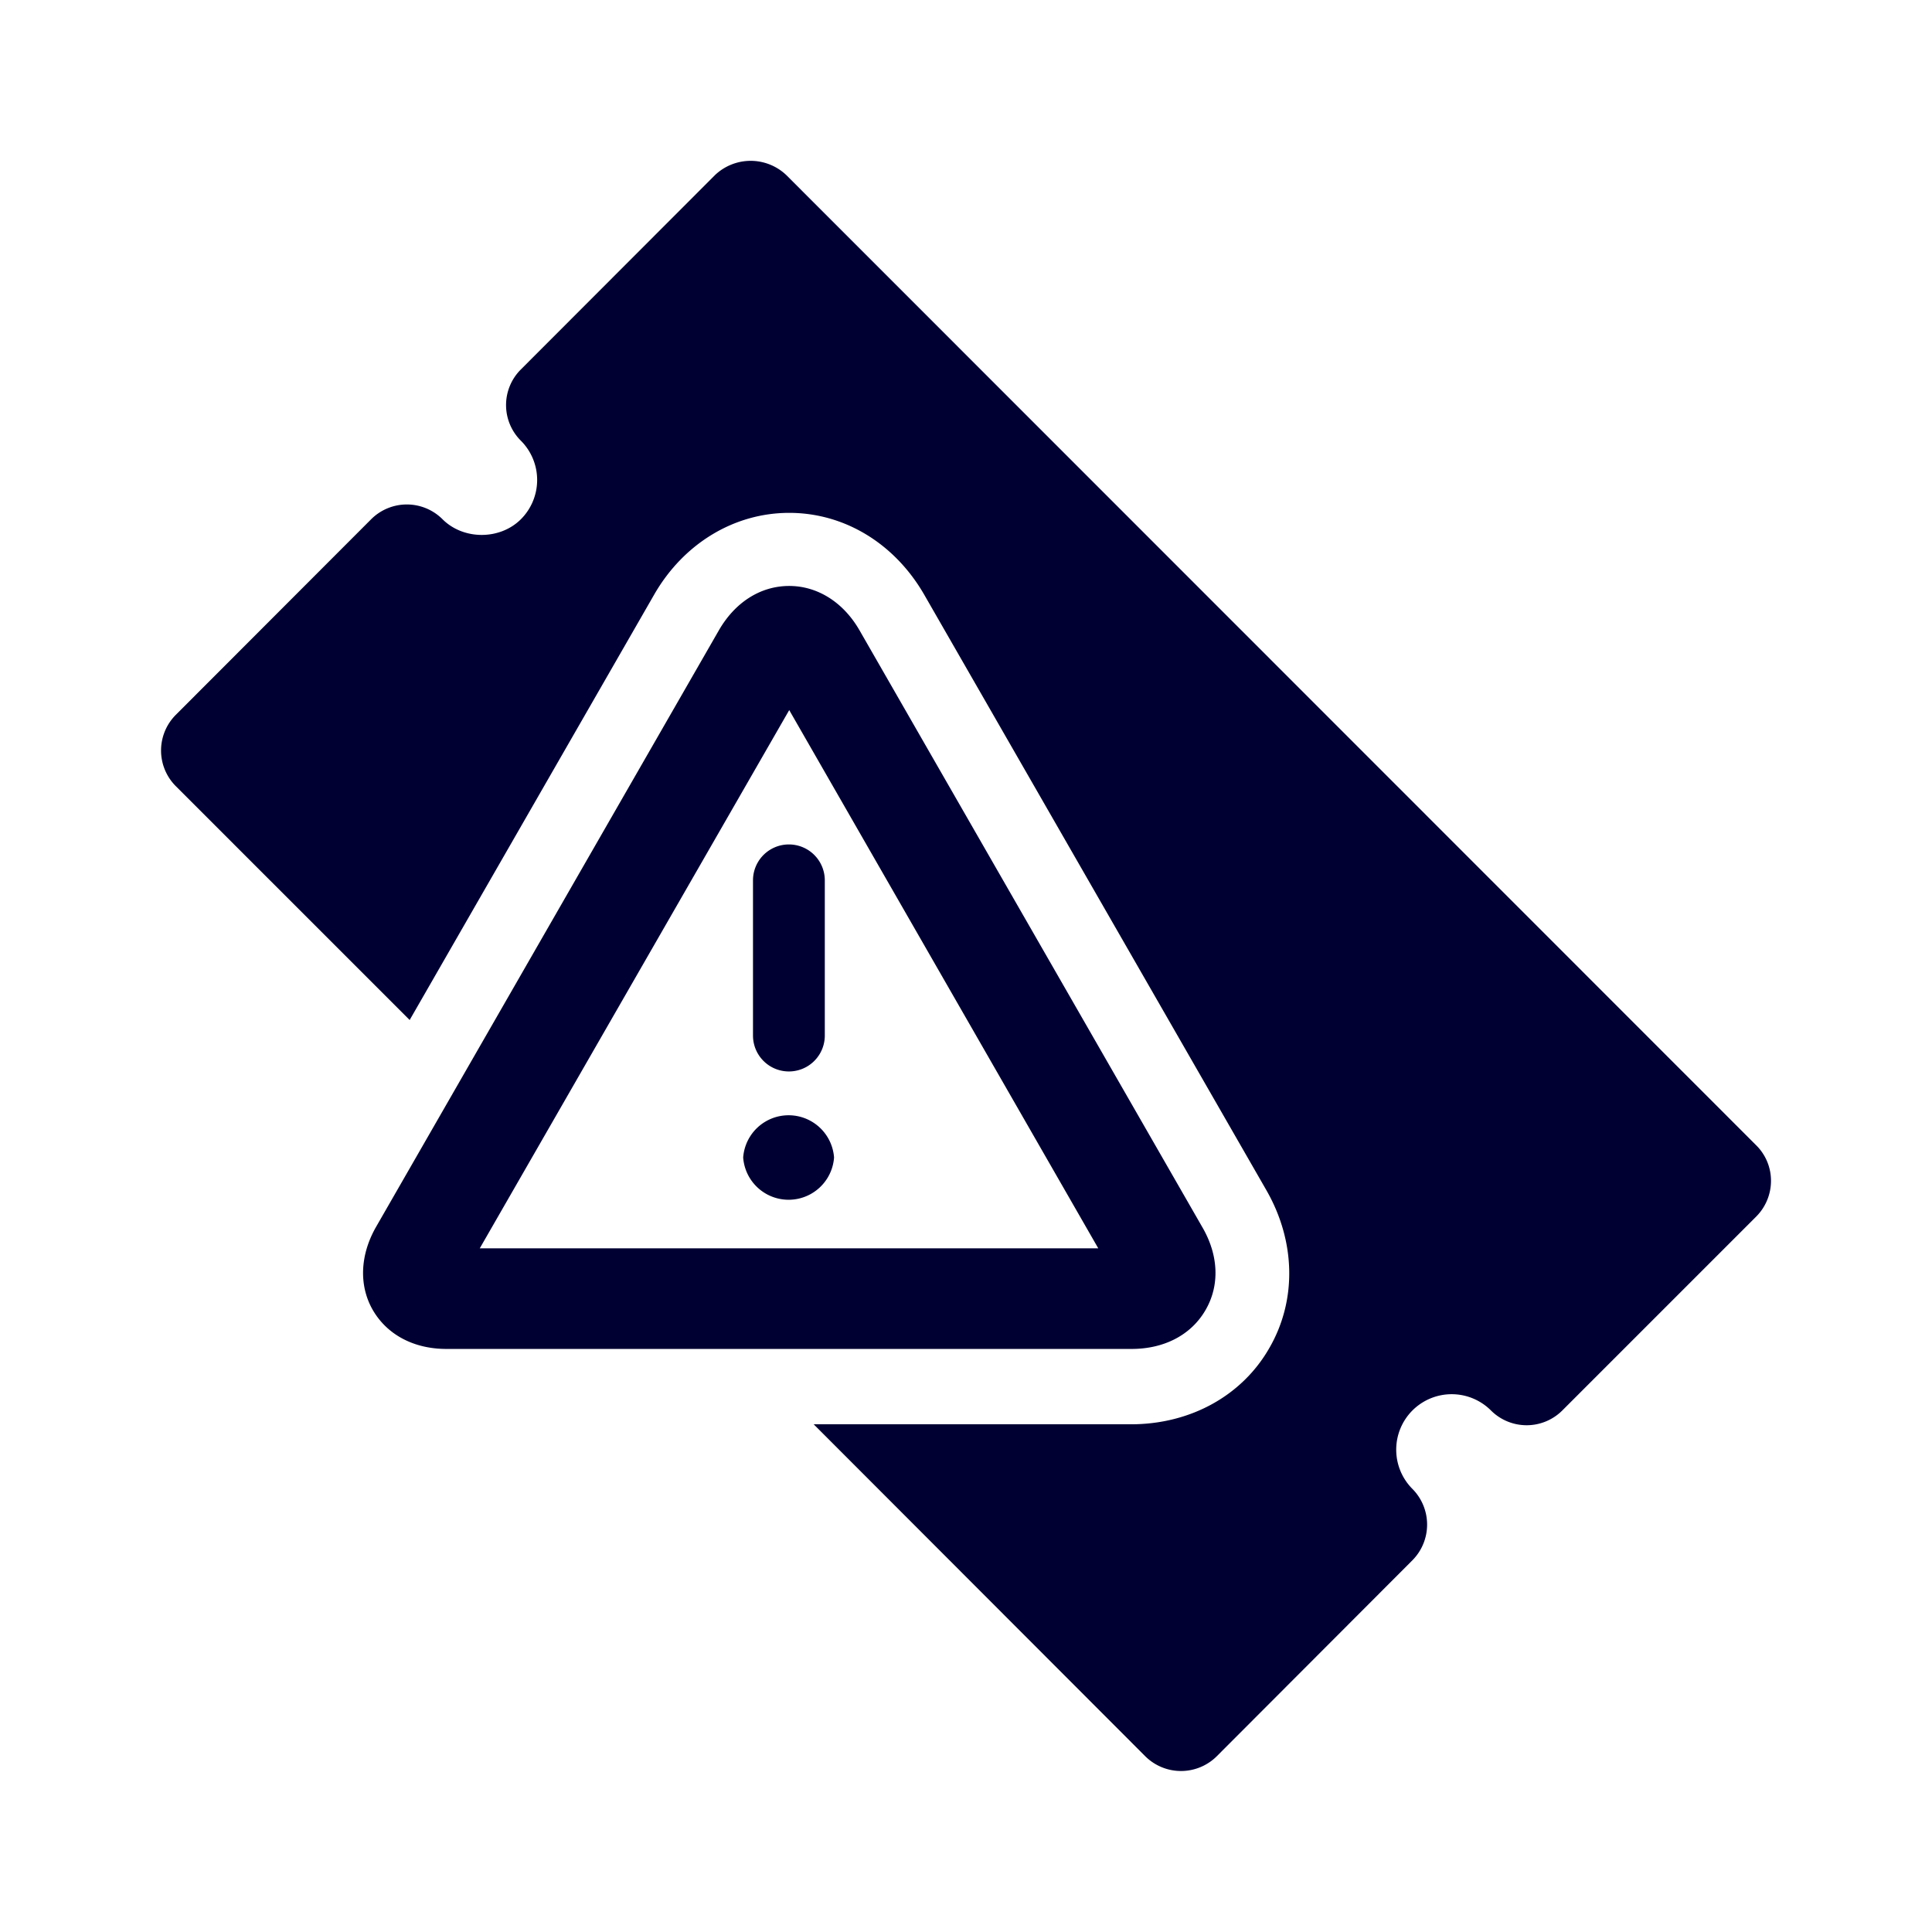 <svg xmlns="http://www.w3.org/2000/svg" width="24" height="24" fill="none"><path fill="#003" d="M22 14.668a.63.63 0 0 1-.182.443l-2.407 2.407a.627.627 0 0 1-.89.003.69.69 0 0 0-.975 0 .69.69 0 0 0 0 .975.63.63 0 0 1 0 .886l-2.428 2.432a.63.63 0 0 1-.89.004l-4.12-4.125h3.942c.736 0 1.379-.354 1.718-.947.343-.592.328-1.325-.036-1.96l-4.25-7.397c-.368-.639-.993-1.018-1.678-1.018-.686 0-1.315.383-1.679 1.018l-3.036 5.282-2.903-2.903a.627.627 0 0 1-.004-.886L4.611 6.45a.627.627 0 0 1 .886 0c.26.26.714.26.974 0a.69.69 0 0 0 0-.975.624.624 0 0 1-.007-.879l2.418-2.421a.643.643 0 0 1 .886 0l12.046 12.05a.62.62 0 0 1 .186.443m-11.754-1.804v-1.928a.446.446 0 1 0-.892 0v1.928a.446.446 0 1 0 .892 0m.115 1.515a.566.566 0 0 0-1.129 0 .566.566 0 0 0 1.129 0m4.614 1.896c.179-.307.164-.682-.04-1.032l-4.256-7.41c-.2-.35-.522-.554-.875-.554-.354 0-.672.2-.875.553l-4.258 7.41c-.2.35-.214.73-.039 1.033.179.307.51.482.914.482h8.511c.407 0 .74-.175.918-.482M9.804 8.821l3.839 6.686H5.96z"/></svg>